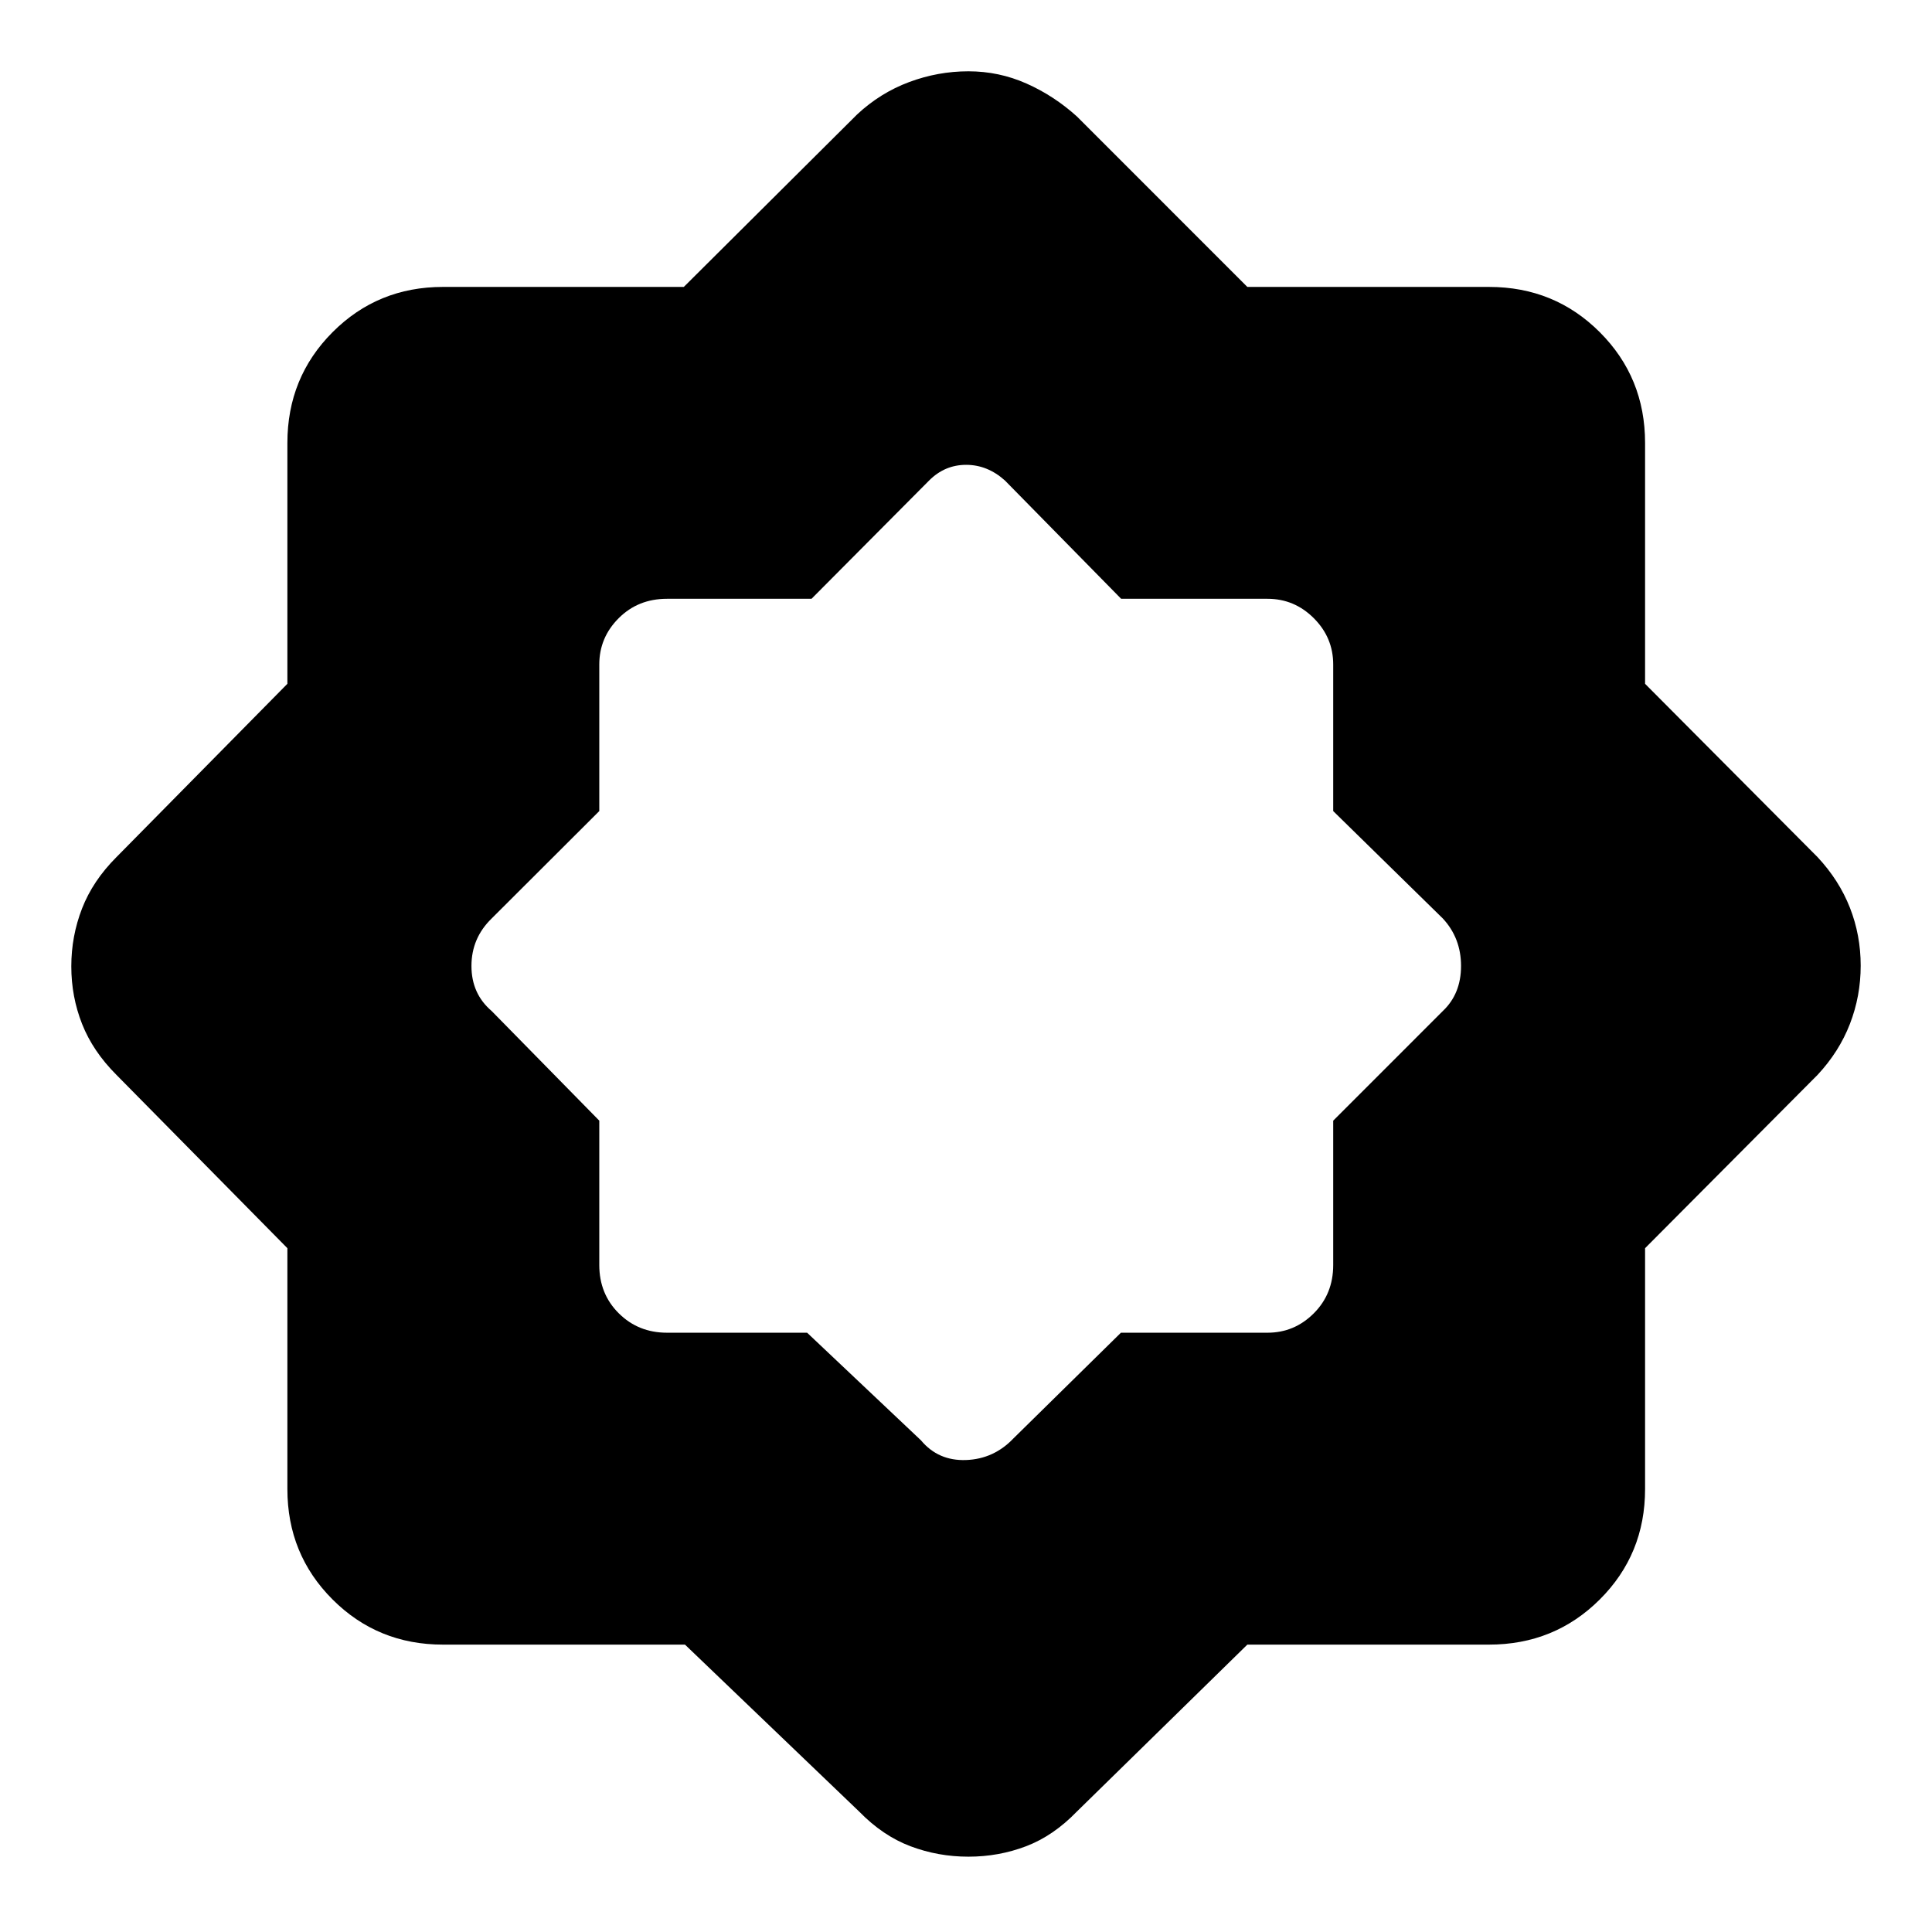 <svg xmlns="http://www.w3.org/2000/svg" height="48" viewBox="0 -960 960 960" width="48"><path d="m401.05-297.78 56.58 53.48q8.57 10.28 22.39 9.78 13.83-.5 23.59-10.78l53.37-52.48h72.82q13.39 0 23.02-9.64 9.64-9.63 9.64-24.01v-71.72l54.47-54.48q9.05-8.57 9.05-22.39 0-13.83-9.05-23.59l-54.47-53.37v-72.82q0-13.39-9.64-23.02-9.63-9.64-23.02-9.64h-72.71l-57.72-58.75q-8.67-7.81-19.3-7.81-10.64 0-18.42 7.81l-58.41 58.75h-71.81q-14.38 0-24.01 9.64-9.64 9.63-9.64 23.02v72.82l-53.48 53.37q-10.04 9.76-10.04 23.59 0 13.82 10.04 22.39l53.48 54.48v71.72q0 14.38 9.69 24.01 9.69 9.64 23.96 9.64h69.62ZM340.36-142.8H220.11q-32.44 0-54.87-22.44-22.44-22.43-22.44-54.87v-119.67l-84.93-86.11q-11.72-11.72-17.08-25.3-5.36-13.57-5.36-28.62t5.36-28.82q5.36-13.76 17.08-25.48l84.93-86.11v-119.67q0-32.54 22.44-55.04 22.43-22.5 54.87-22.5h119.67l86.11-85.7q11.48-10.72 25.82-16.08 14.35-5.36 29.5-5.36 15.14 0 28.8 6.06 13.66 6.05 25.1 16.38l84.69 84.7h120.09q32.54 0 55.04 22.5t22.5 55.04v119.67l85.7 86.11q10.72 11.48 16.08 25.14 5.36 13.66 5.36 28.79 0 15.14-5.36 28.97-5.36 13.84-16.08 25.32l-85.7 86.11v119.67q0 32.44-22.5 54.87-22.5 22.44-55.04 22.44H619.8l-84.69 82.93q-11.68 12.09-25.26 17.26-13.59 5.18-28.65 5.18-15.06 0-28.79-5.18-13.73-5.17-25.52-17.26l-86.53-82.93Z"/></svg>